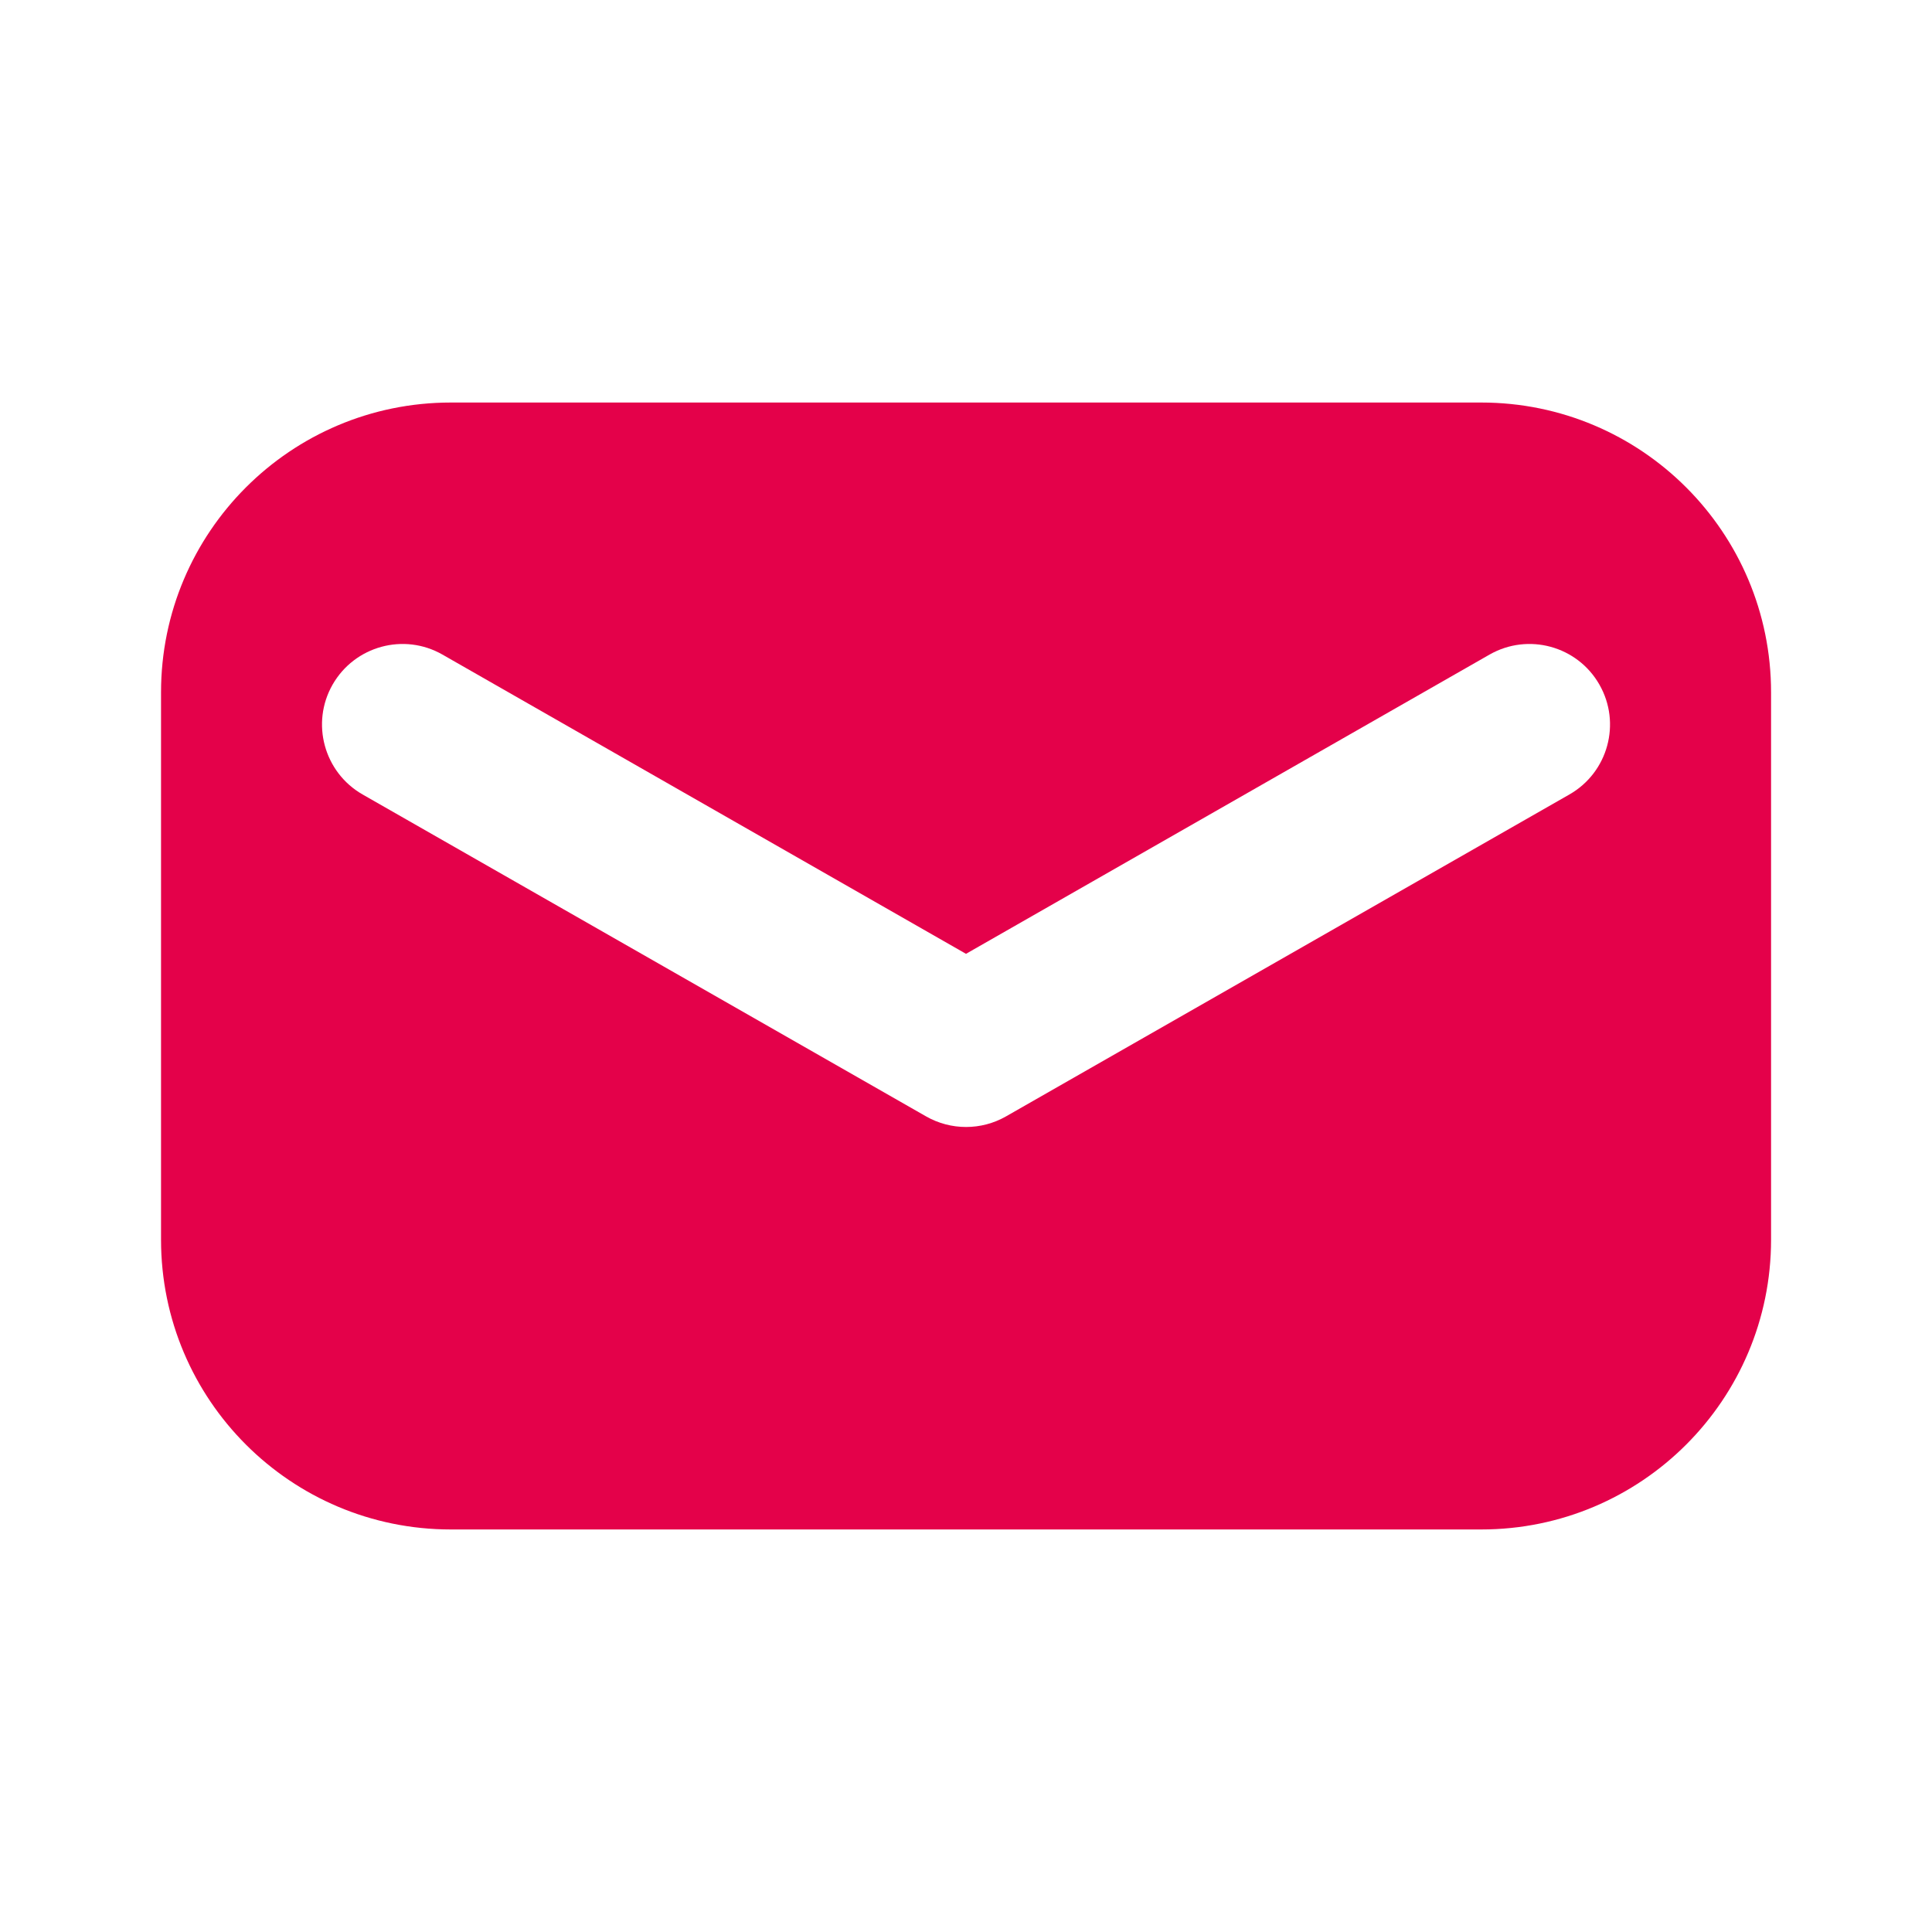 <svg width="20" height="20" viewBox="0 0 20 20" fill="none" xmlns="http://www.w3.org/2000/svg">
<path fill-rule="evenodd" clip-rule="evenodd" d="M4.667 4.167C3.01 4.167 1.667 5.51 1.667 7.167V12.833C1.667 14.49 3.01 15.833 4.667 15.833H15.334C16.991 15.833 18.334 14.49 18.334 12.833V7.167C18.334 5.51 16.991 4.167 15.334 4.167H4.667ZM4.58 6.776C4.181 6.548 3.672 6.687 3.443 7.087C3.215 7.486 3.354 7.995 3.753 8.224L9.587 11.557C9.843 11.703 10.158 11.703 10.414 11.557L16.247 8.224C16.647 7.995 16.785 7.486 16.557 7.087C16.329 6.687 15.82 6.548 15.42 6.776L10 9.874L4.58 6.776Z" fill="#E4014A"/>
</svg>
